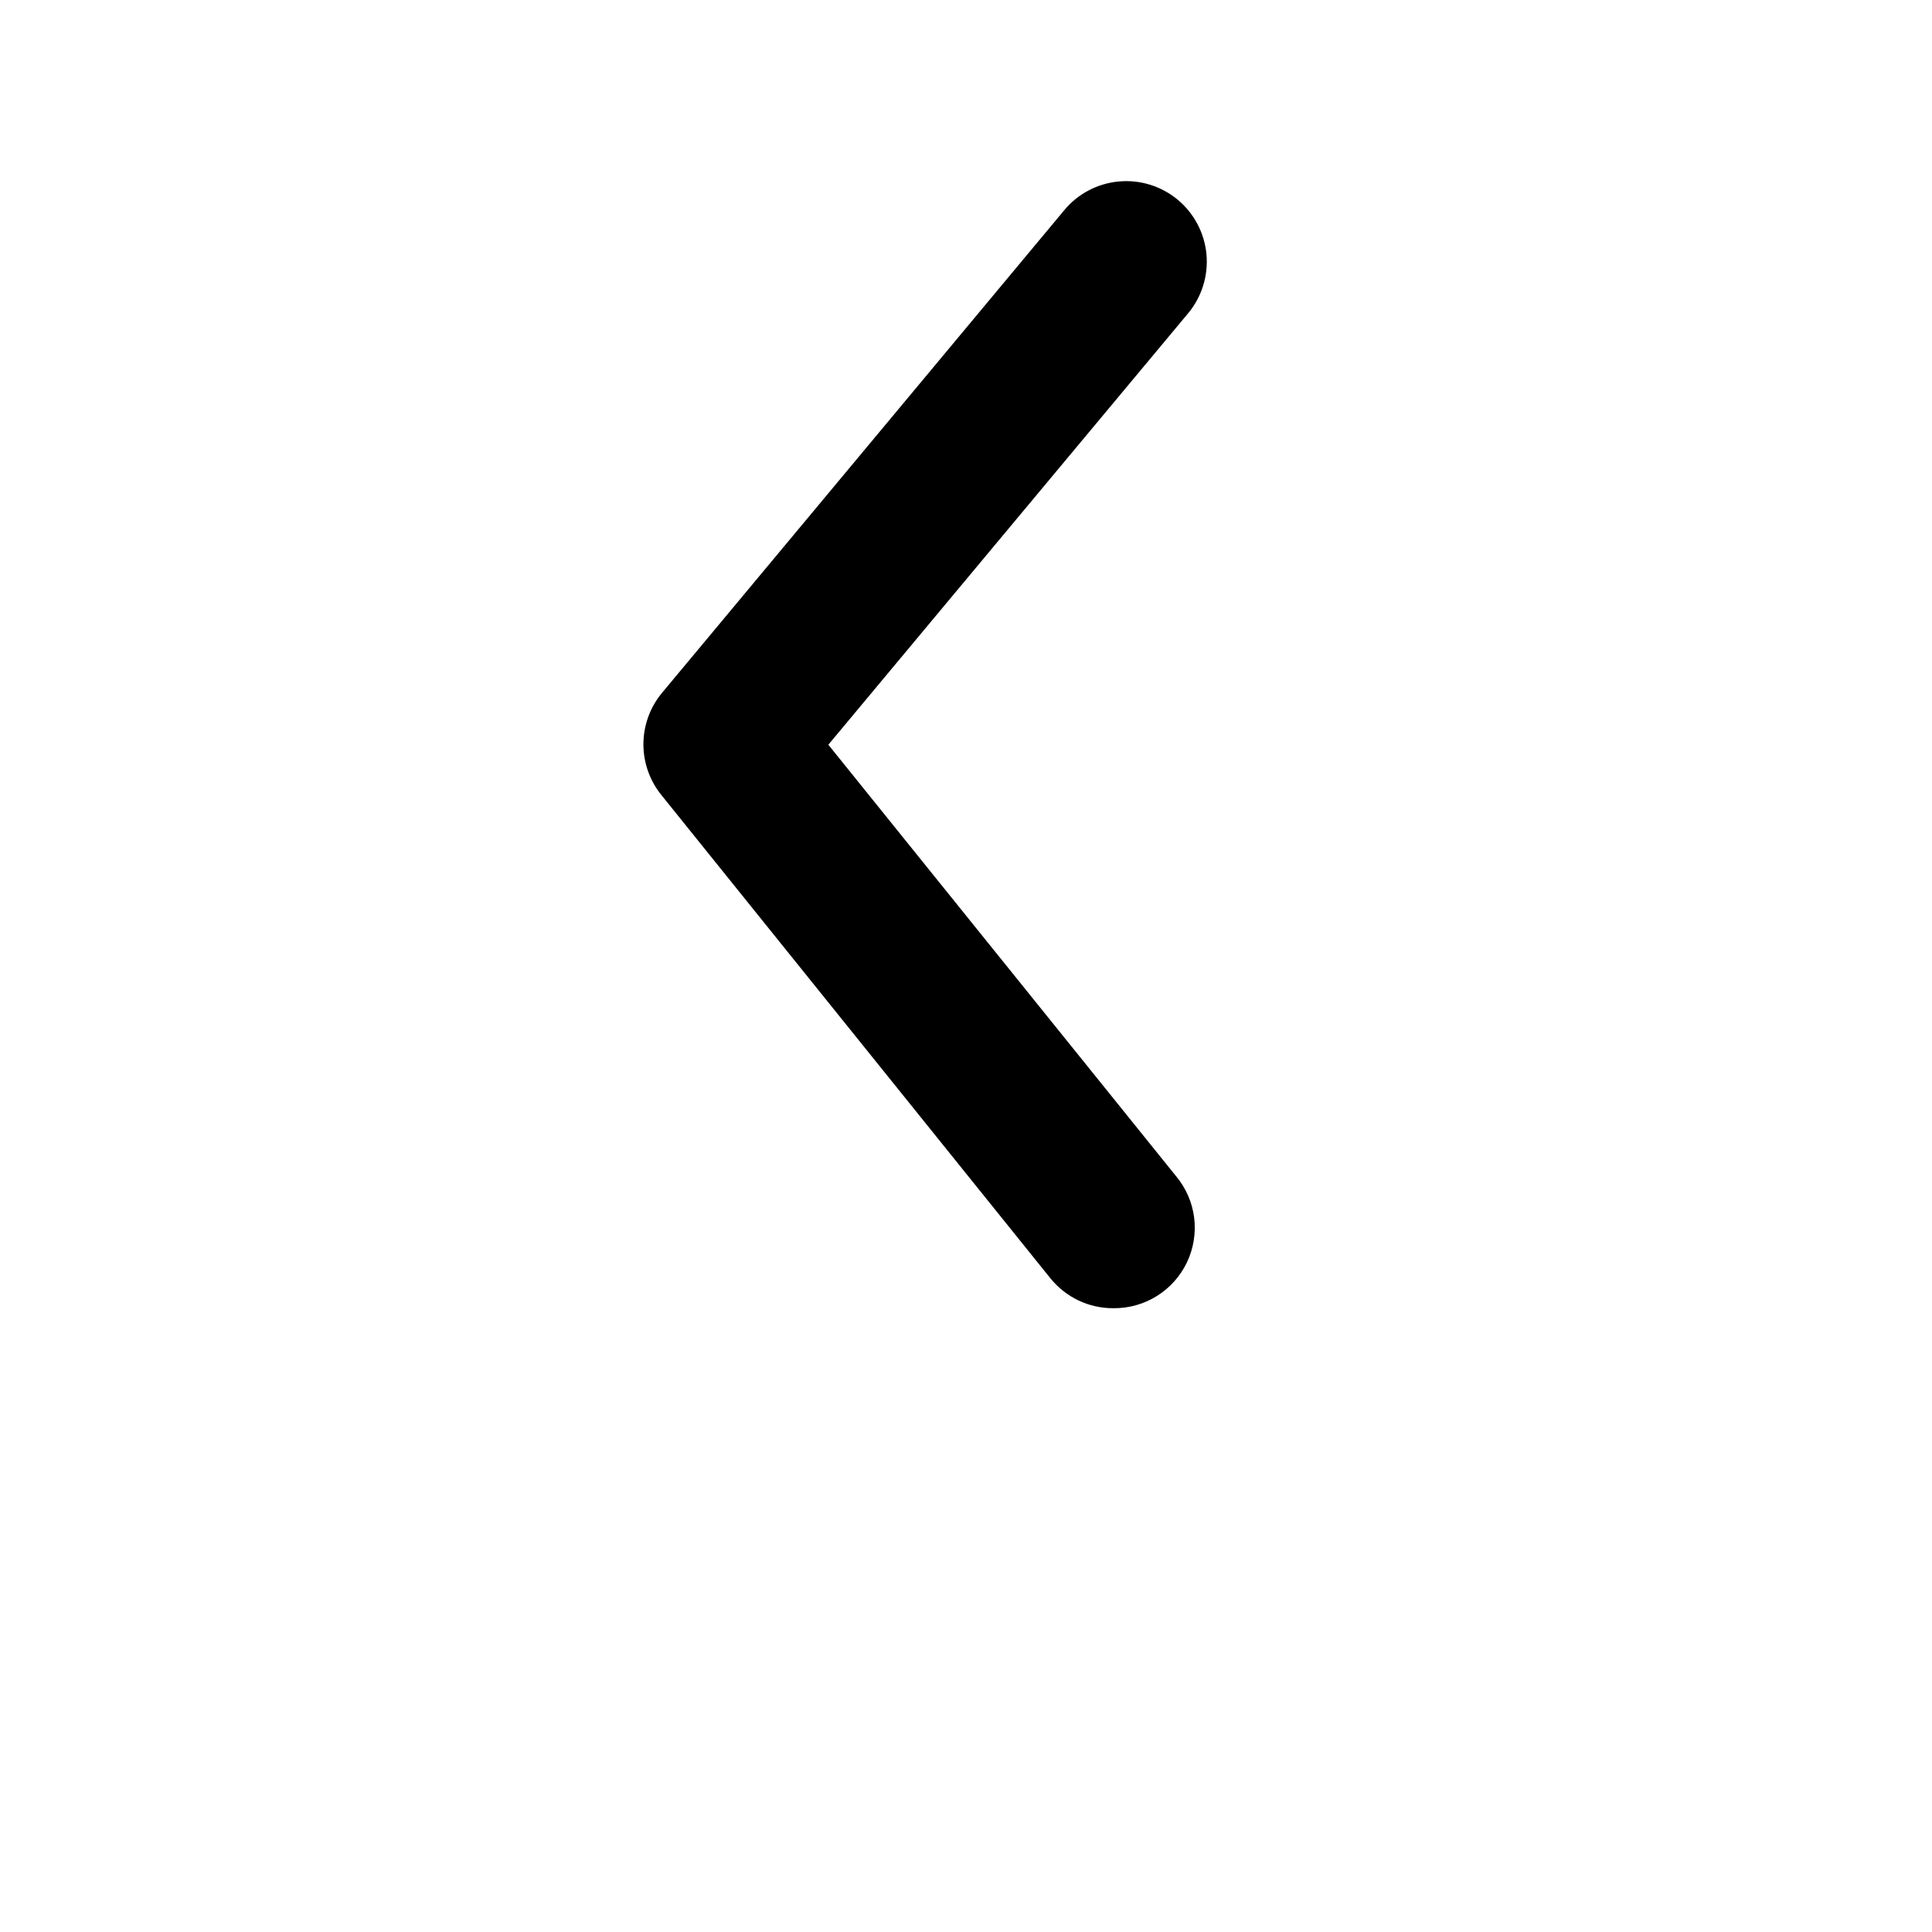 <svg width="32" height="32" viewBox="0 0 32 32" fill="none" xmlns="http://www.w3.org/2000/svg">
<path d="M18.44 21.668C18.241 21.669 18.044 21.625 17.864 21.54C17.684 21.454 17.526 21.33 17.4 21.175L10.96 13.175C10.764 12.936 10.657 12.637 10.657 12.328C10.657 12.02 10.764 11.72 10.96 11.482L17.627 3.482C17.853 3.209 18.178 3.038 18.531 3.006C18.883 2.973 19.234 3.082 19.507 3.308C19.779 3.535 19.95 3.86 19.983 4.212C20.015 4.565 19.906 4.916 19.68 5.188L13.72 12.335L19.48 19.482C19.643 19.677 19.747 19.916 19.779 20.168C19.81 20.421 19.769 20.678 19.66 20.908C19.55 21.138 19.377 21.332 19.161 21.466C18.945 21.601 18.695 21.671 18.44 21.668Z" fill="black"/>
</svg>
